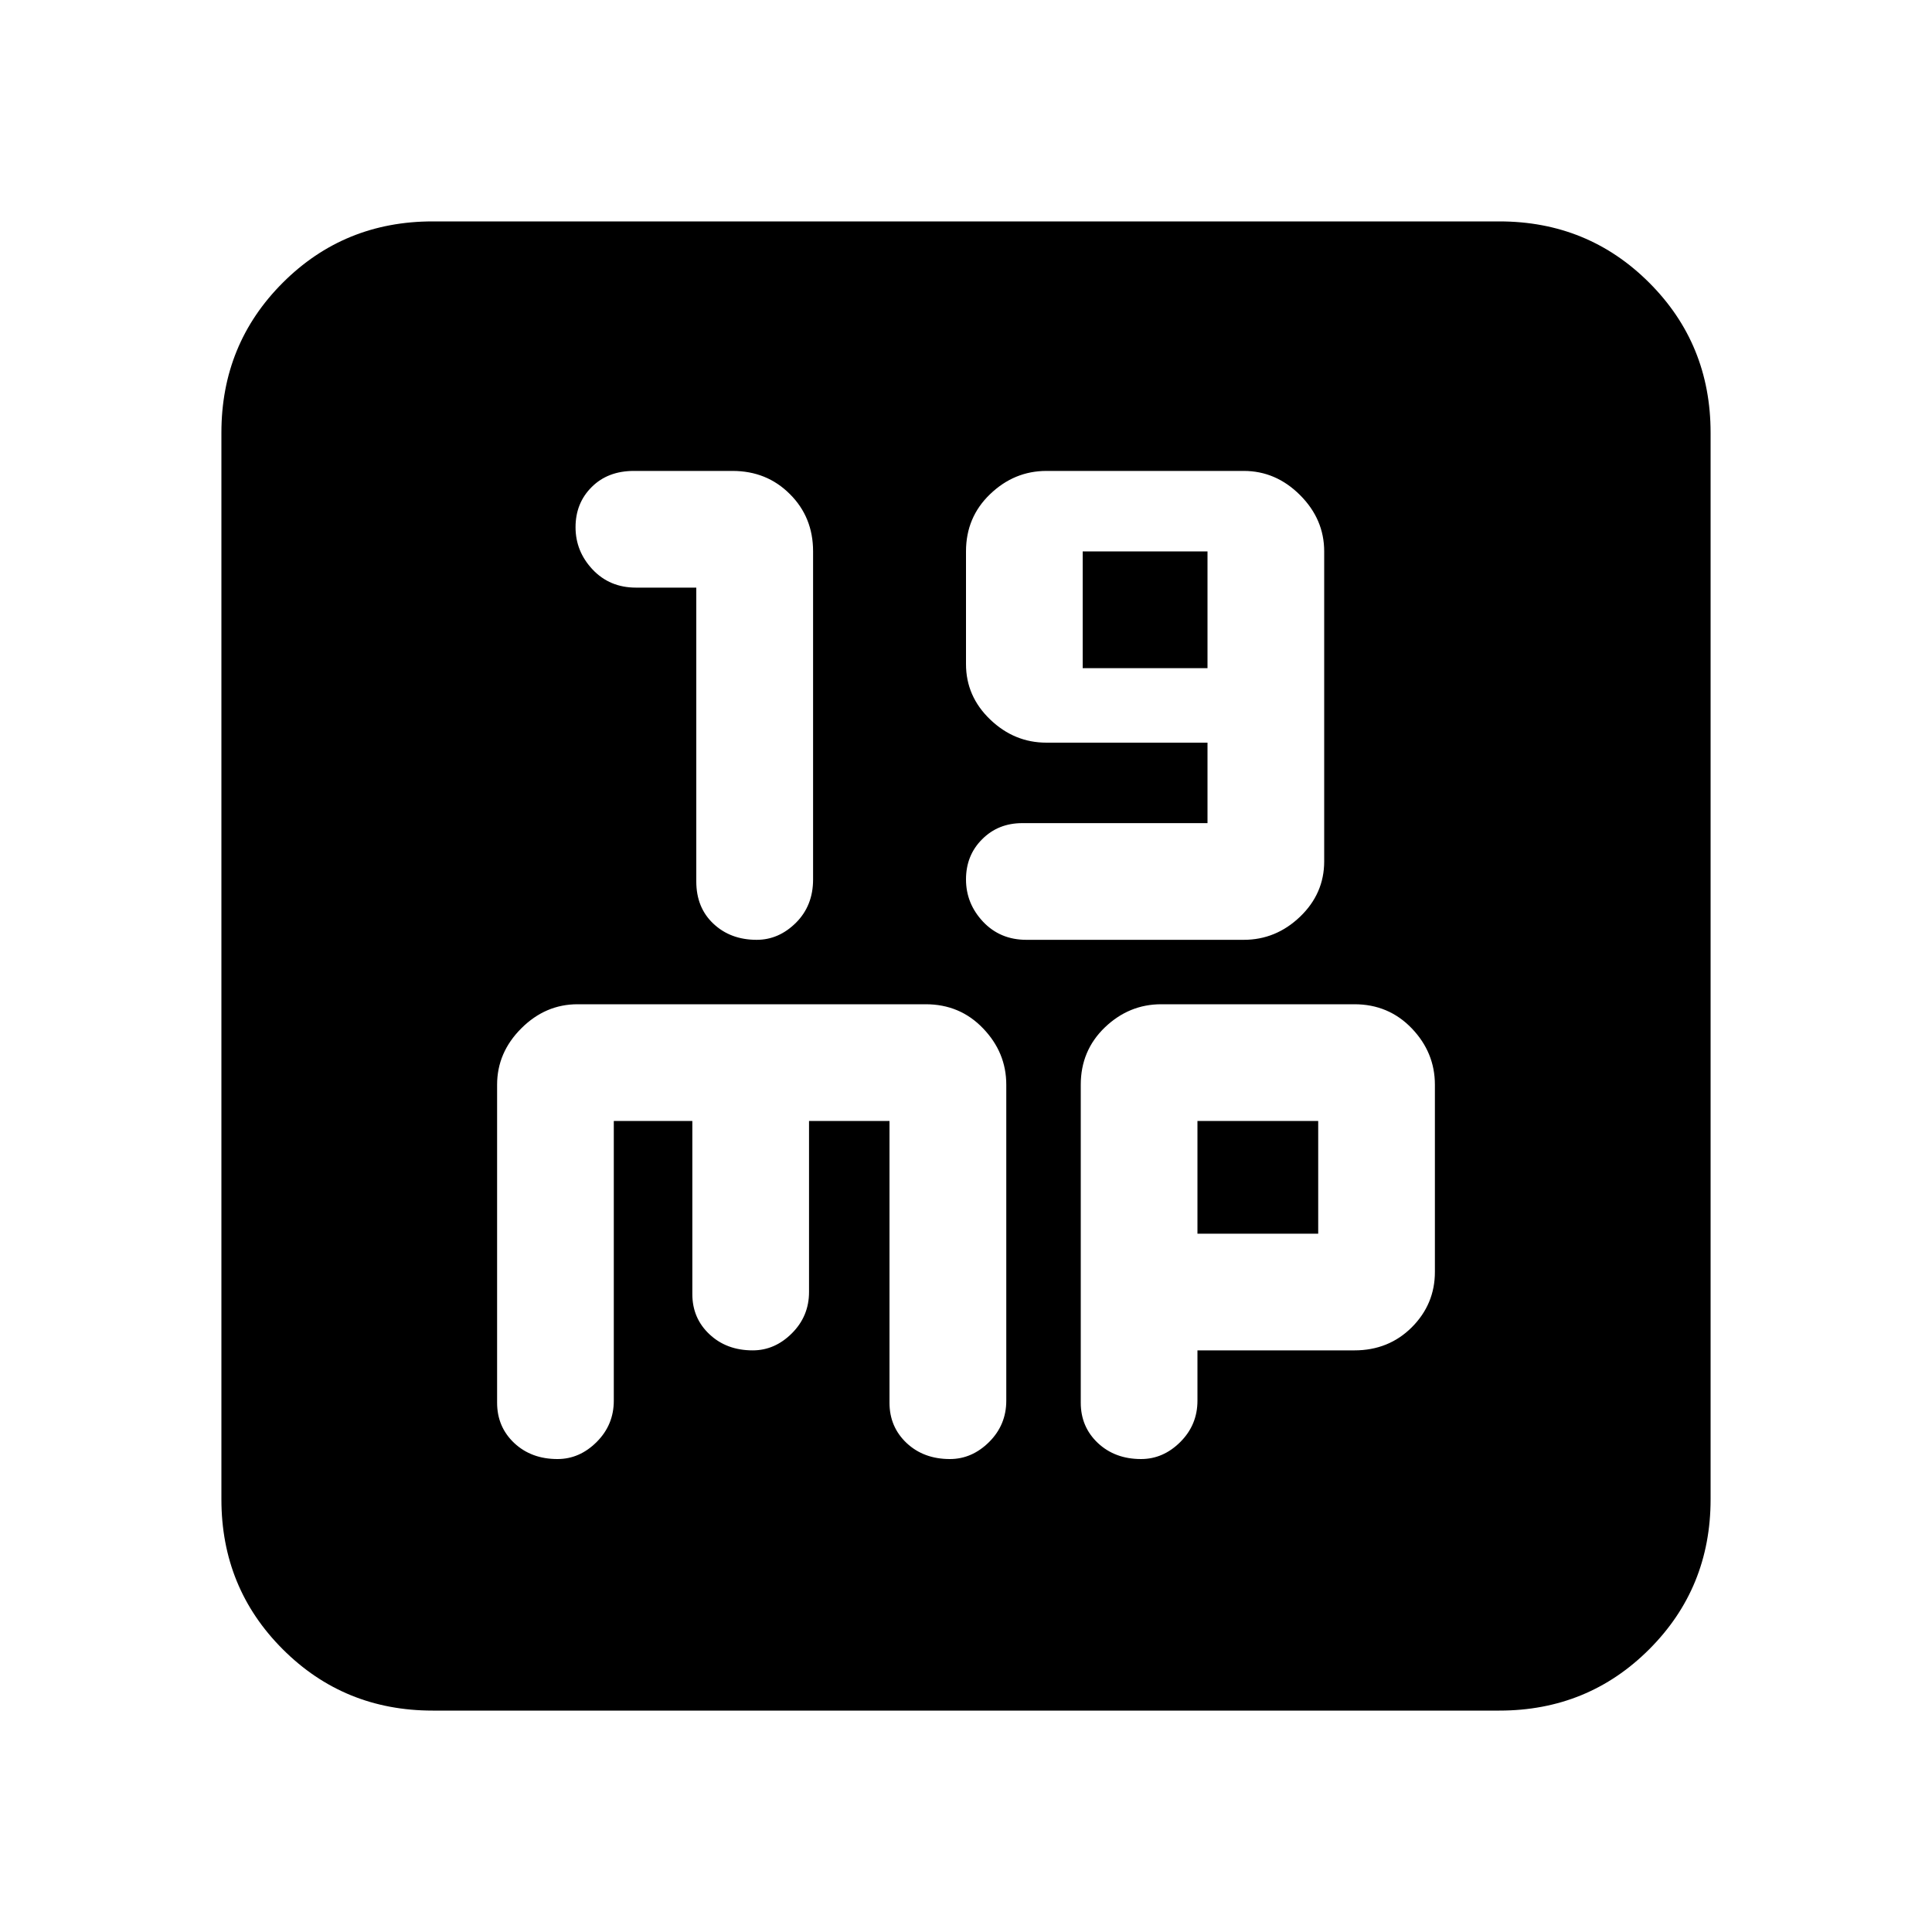 <svg xmlns="http://www.w3.org/2000/svg" height="20" width="20"><path d="M7.833 9.729q.229 0 .407-.177.177-.177.177-.448V5.708q0-.354-.24-.593-.239-.24-.594-.24H6.562q-.27 0-.437.167-.167.166-.167.416 0 .25.177.438.177.187.448.187h.625v3.042q0 .271.177.437.177.167.448.167Zm2.792 0h2.25q.333 0 .583-.239.25-.24.25-.573V5.708q0-.333-.25-.583-.25-.25-.583-.25h-2.042q-.333 0-.583.24-.25.239-.25.593v1.167q0 .333.25.573.25.24.583.24H12.5v.833h-1.917q-.25 0-.416.167-.167.166-.167.416 0 .25.177.438.177.187.448.187Zm.583-2.812V5.708H12.5v1.209ZM4.479 17.708q-.917 0-1.552-.635t-.635-1.552V4.479q0-.917.635-1.552t1.552-.635h11.042q.917 0 1.552.635t.635 1.552v11.042q0 .917-.635 1.552t-1.552.635Zm1.292-2.604q.229 0 .406-.177.177-.177.177-.427v-2.896h.813v1.792q0 .25.177.416.177.167.448.167.229 0 .406-.177.177-.177.177-.427v-1.771h.833v2.917q0 .25.177.417.177.166.448.166.229 0 .407-.177.177-.177.177-.427v-3.271q0-.333-.24-.583-.239-.25-.594-.25H5.979q-.333 0-.583.25-.25.25-.25.583v3.292q0 .25.177.417.177.166.448.166Zm6.041 0q.23 0 .407-.177.177-.177.177-.427v-.521h1.625q.354 0 .594-.239.239-.24.239-.573v-1.938q0-.333-.239-.583-.24-.25-.594-.25h-2q-.333 0-.583.239-.25.24-.25.594v3.292q0 .25.177.417.177.166.447.166Zm.584-3.5h1.25v1.167h-1.25Z"/></svg>